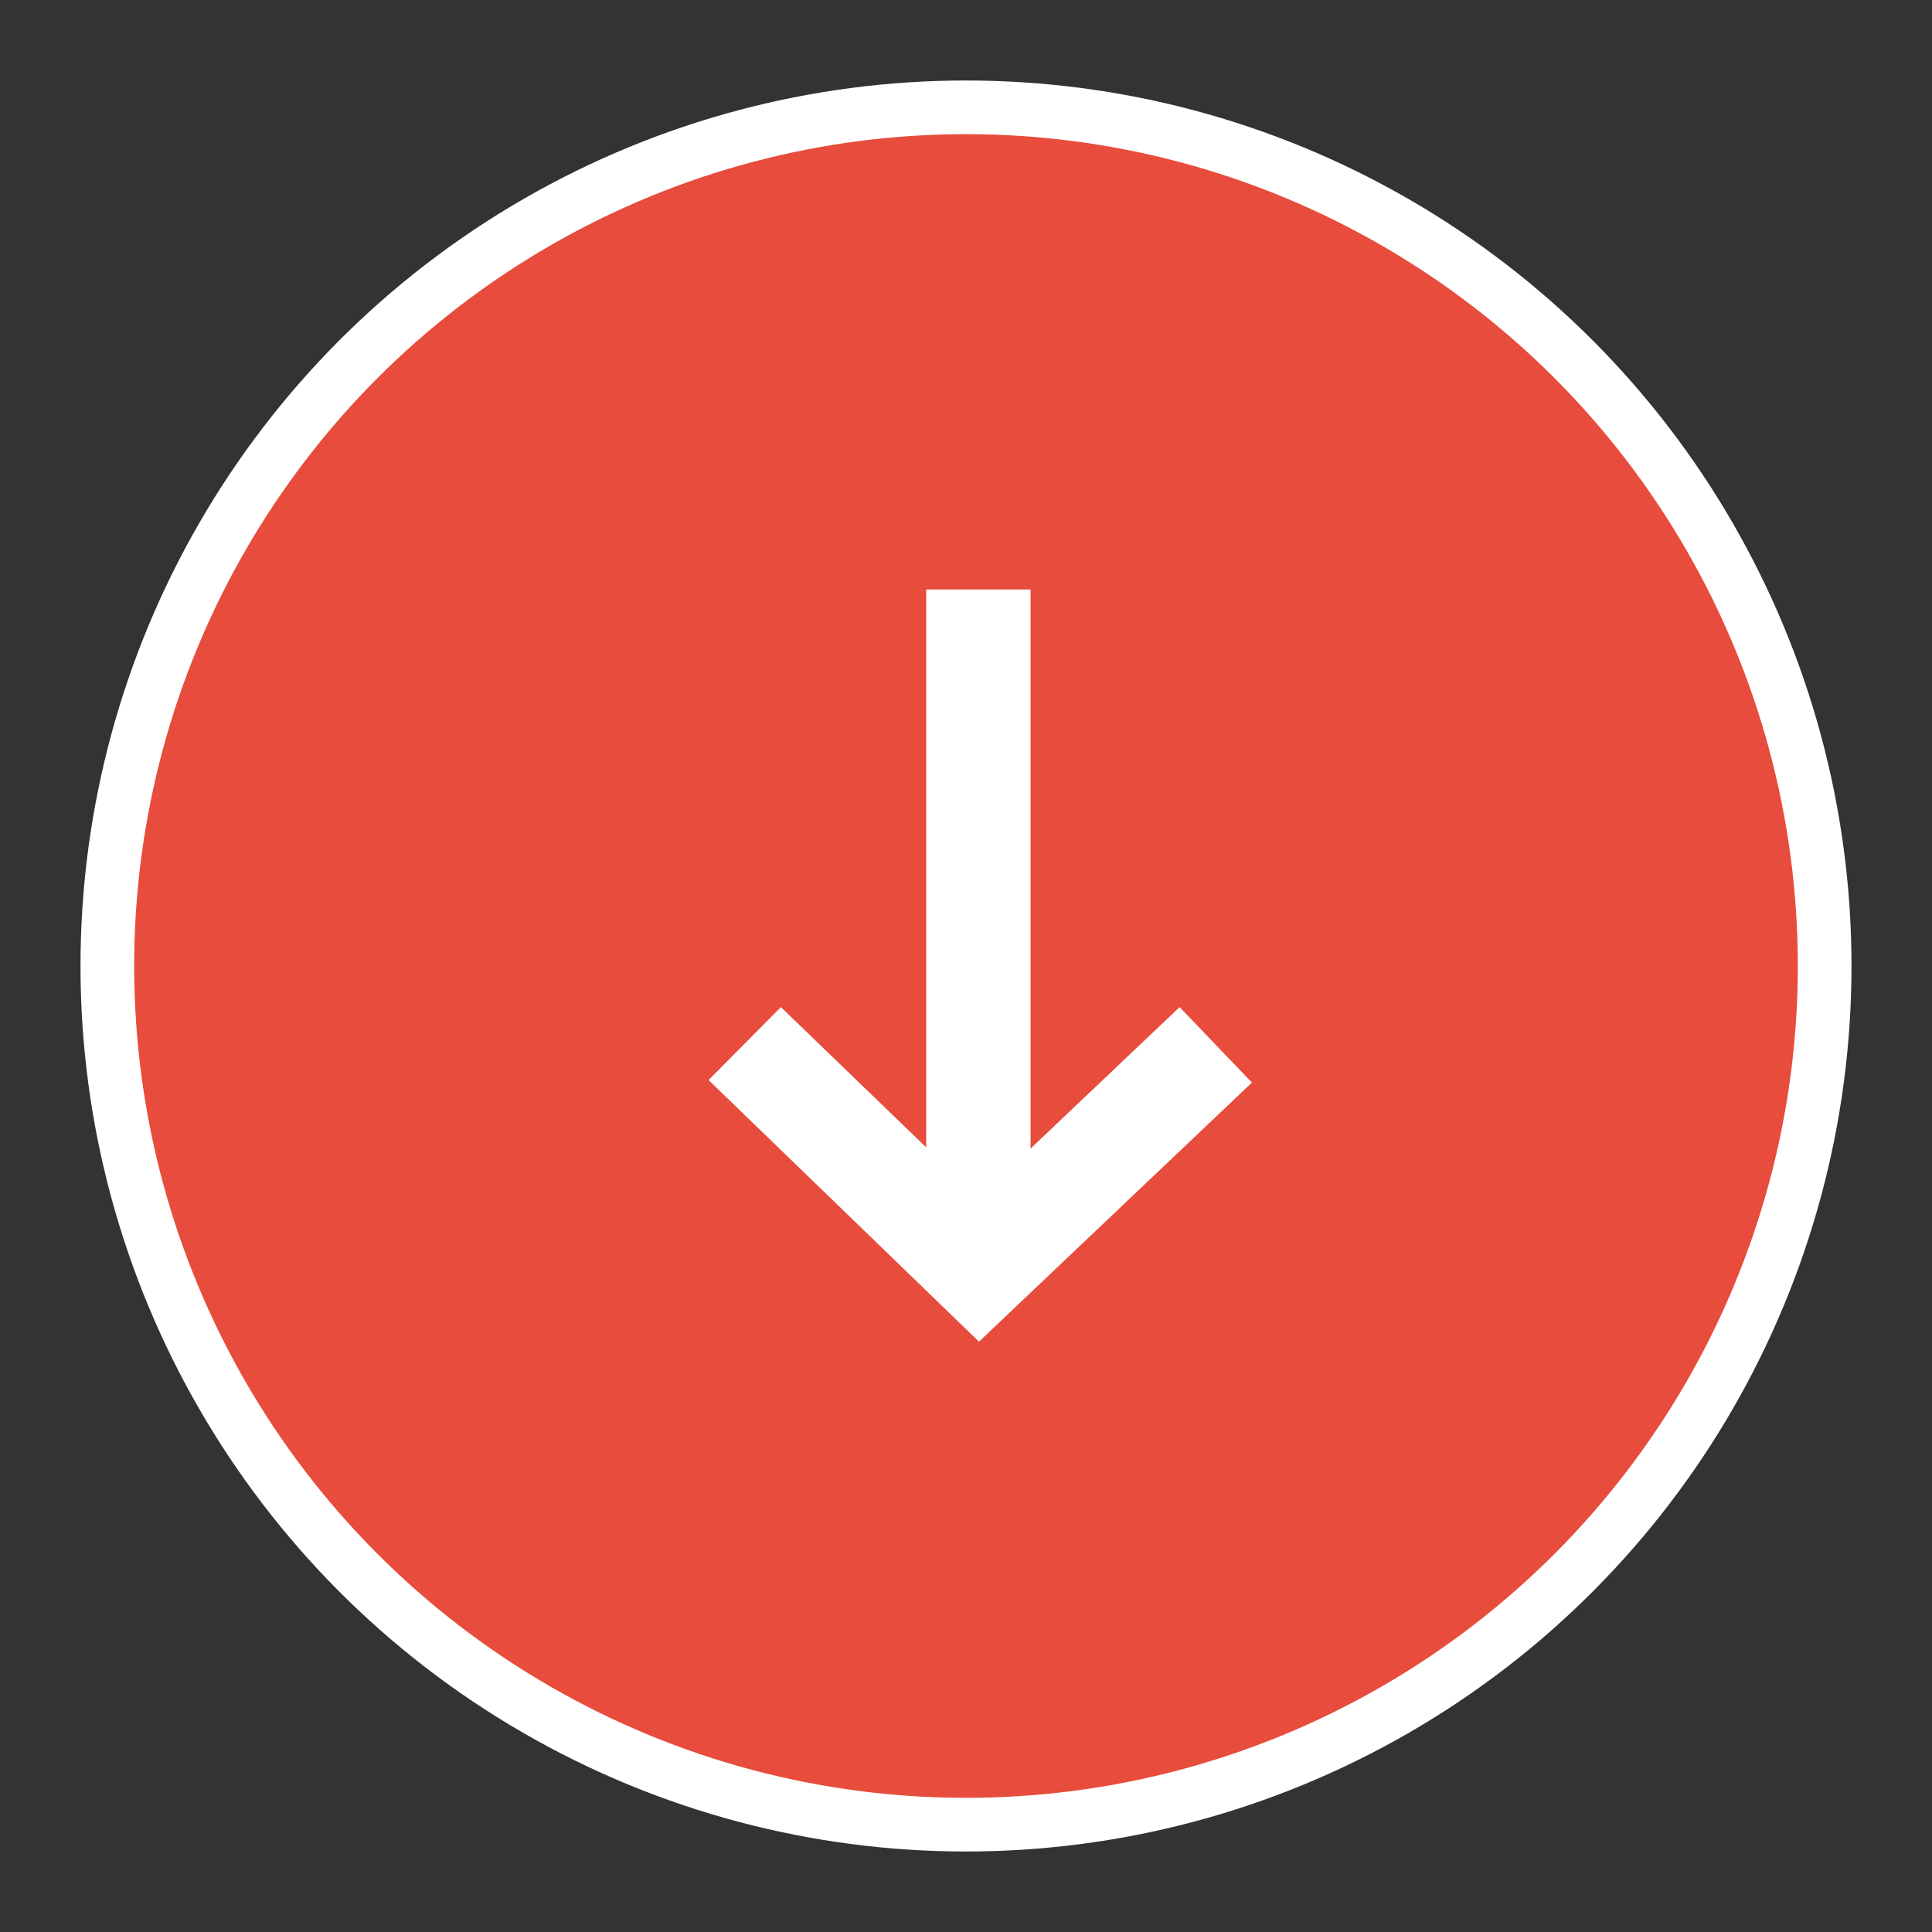 <?xml version="1.0" encoding="UTF-8" standalone="no"?>
<svg width="36px" height="36px" viewBox="0 0 36 36" version="1.1" xmlns="http://www.w3.org/2000/svg" xmlns:xlink="http://www.w3.org/1999/xlink" xmlns:sketch="http://www.bohemiancoding.com/sketch/ns">
    <rect x="0" y="0" width="36" height="36" fill="#333333" stroke="none"/>
    <!-- Generator: Sketch 3.1.1 (8761) - http://www.bohemiancoding.com/sketch -->
    <title>arrow_down</title>
    <desc>Created with Sketch.</desc>
    <defs></defs>
    <g id="Page-1" stroke="none" stroke-width="1" fill="none" fill-rule="evenodd" sketch:type="MSPage">
        <g id="website-md" sketch:type="MSArtboardGroup" transform="translate(-494, -670)">
            <g id="See" sketch:type="MSLayerGroup" transform="translate(54, 544)">
                <g id="arrow_down" transform="translate(442, 128)" sketch:type="MSShapeGroup">
                    <circle id="Oval-3" stroke="#FFFFFF" fill="#E74C3C" cx="16" cy="16" r="16"></circle>
                    <path d="M16.242,23 L11.203,18.125 L12.551,16.766 L15.258,19.379 L15.258,8.984 L17.203,8.984 L17.203,19.402 L19.98,16.766 L21.328,18.172 L16.242,23 Z" fill="#FFFFFF"></path>
                </g>
            </g>
        </g>
    </g>
</svg>